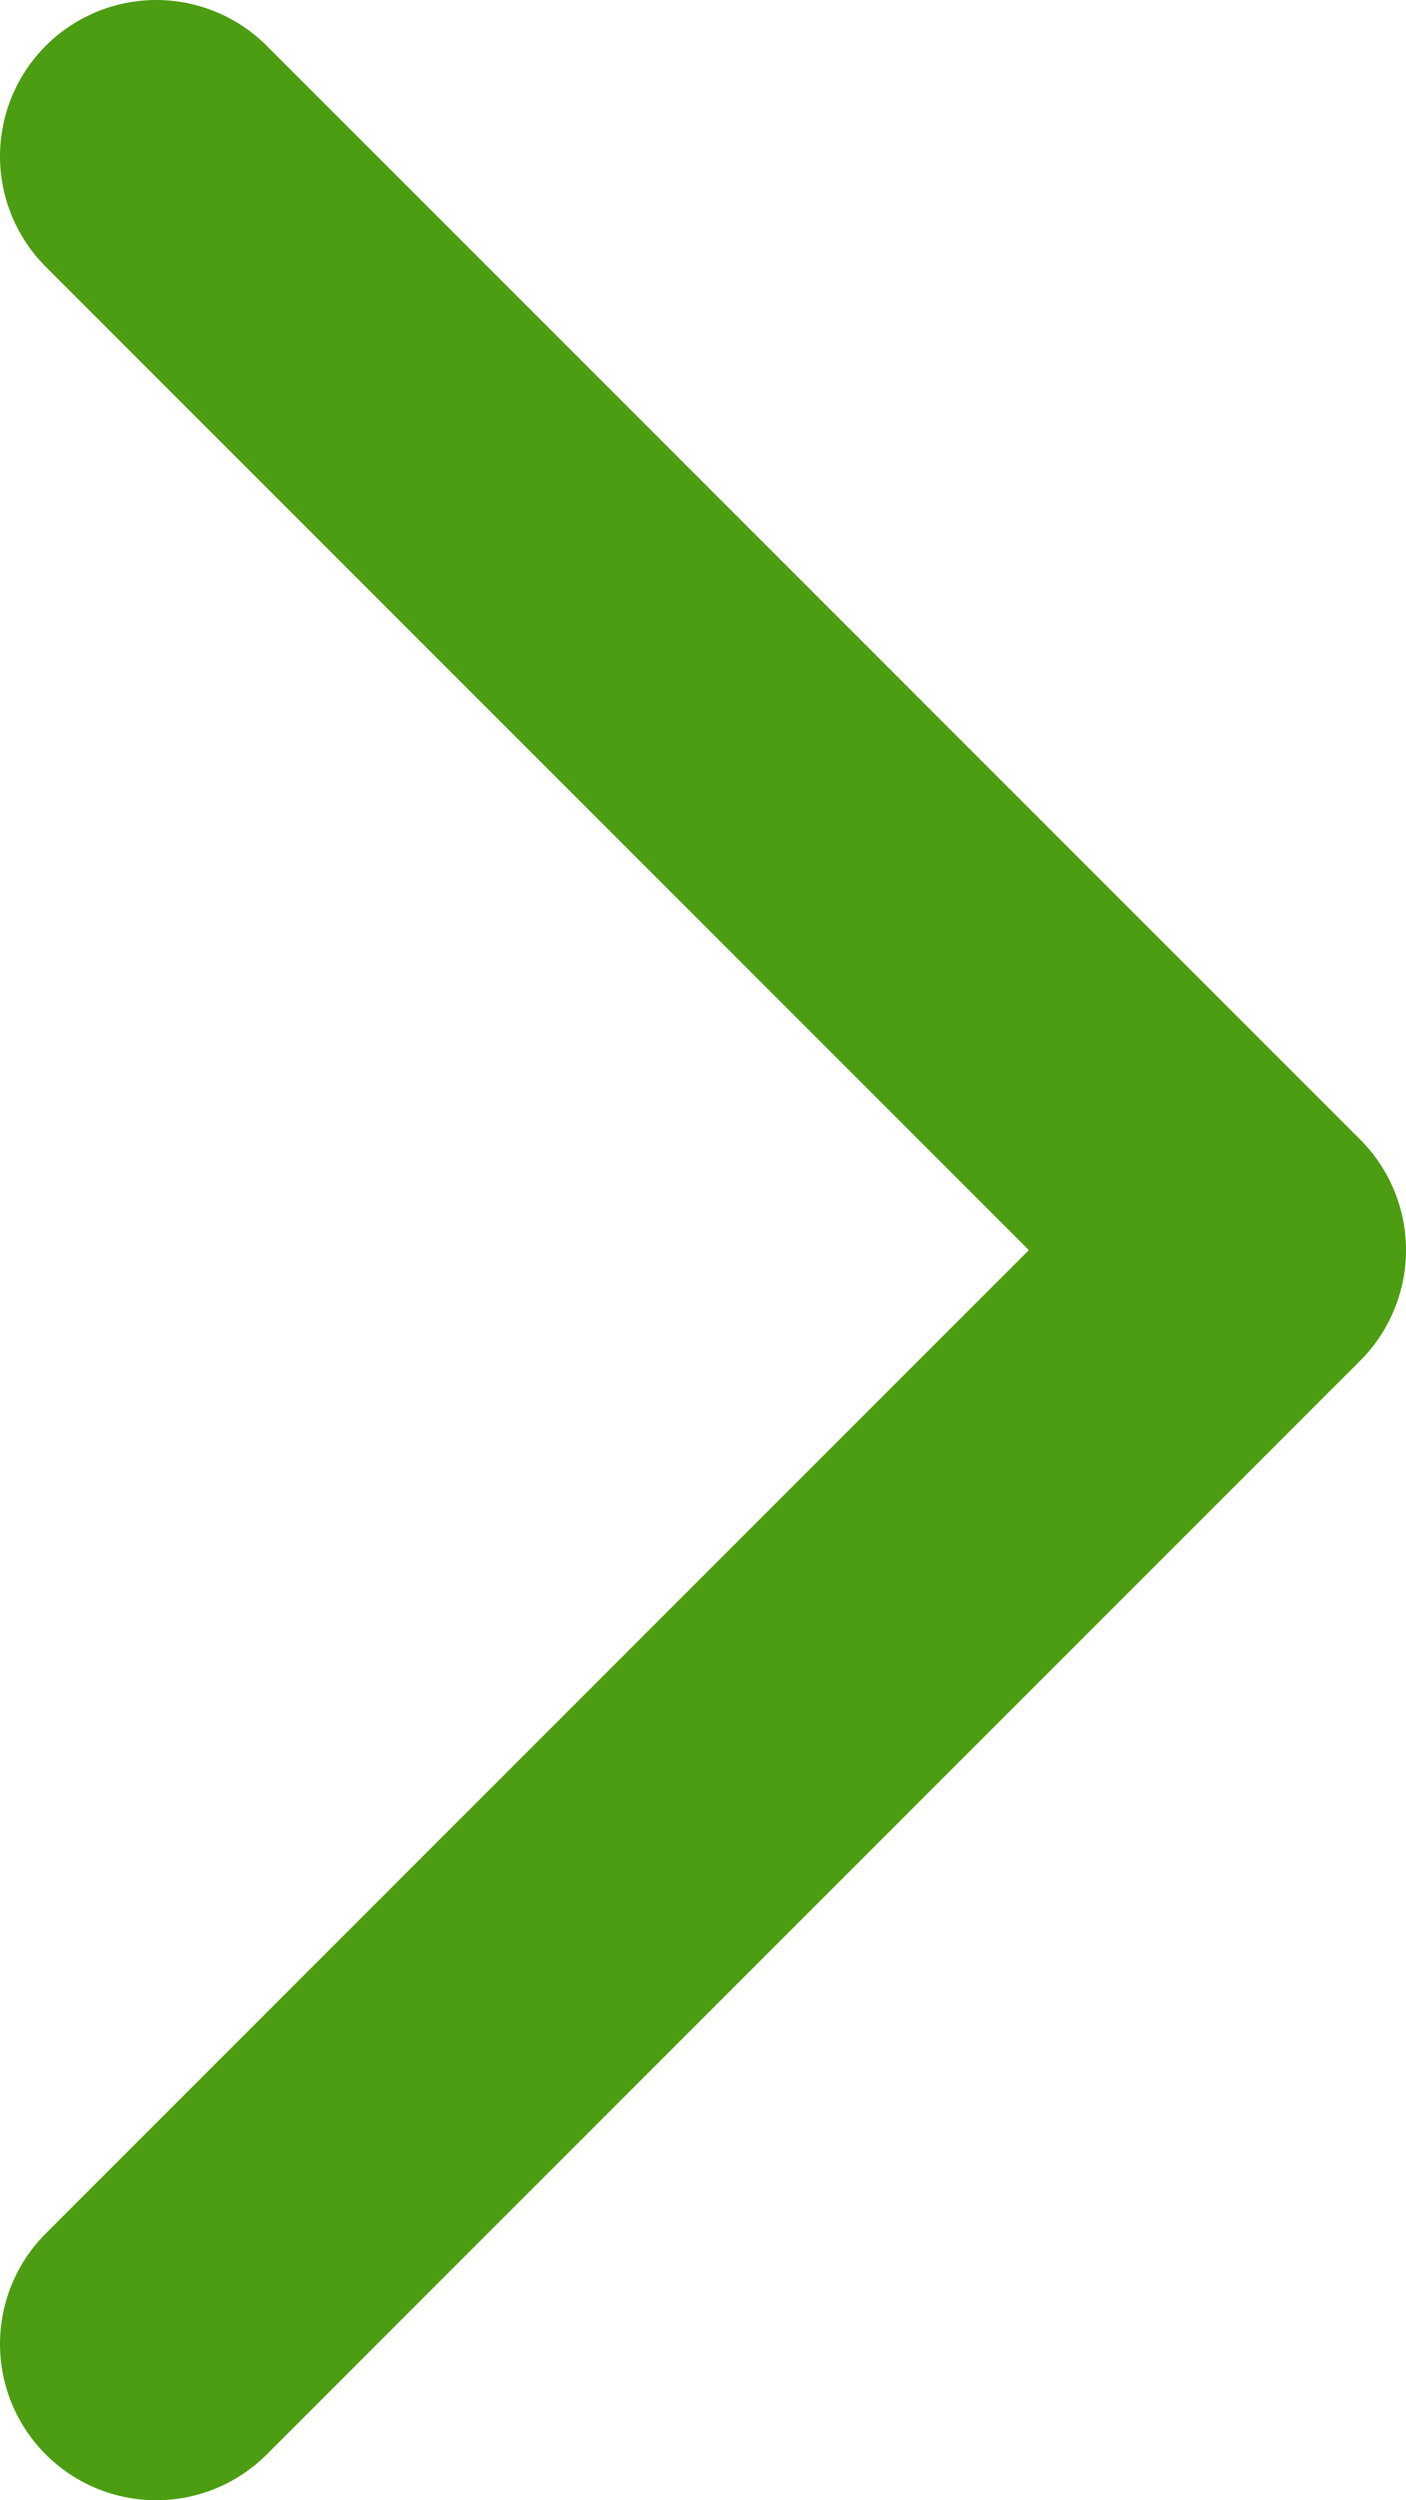 <svg xmlns="http://www.w3.org/2000/svg" width="9" height="16" viewBox="0 0 9 16"><defs><style>.a{fill:none;stroke:#4c9d11;stroke-linecap:round;stroke-linejoin:round;stroke-width:2px;}</style></defs><title>icon-arrow-right</title><path class="a" d="M1,1,8,8,1,15"/></svg>